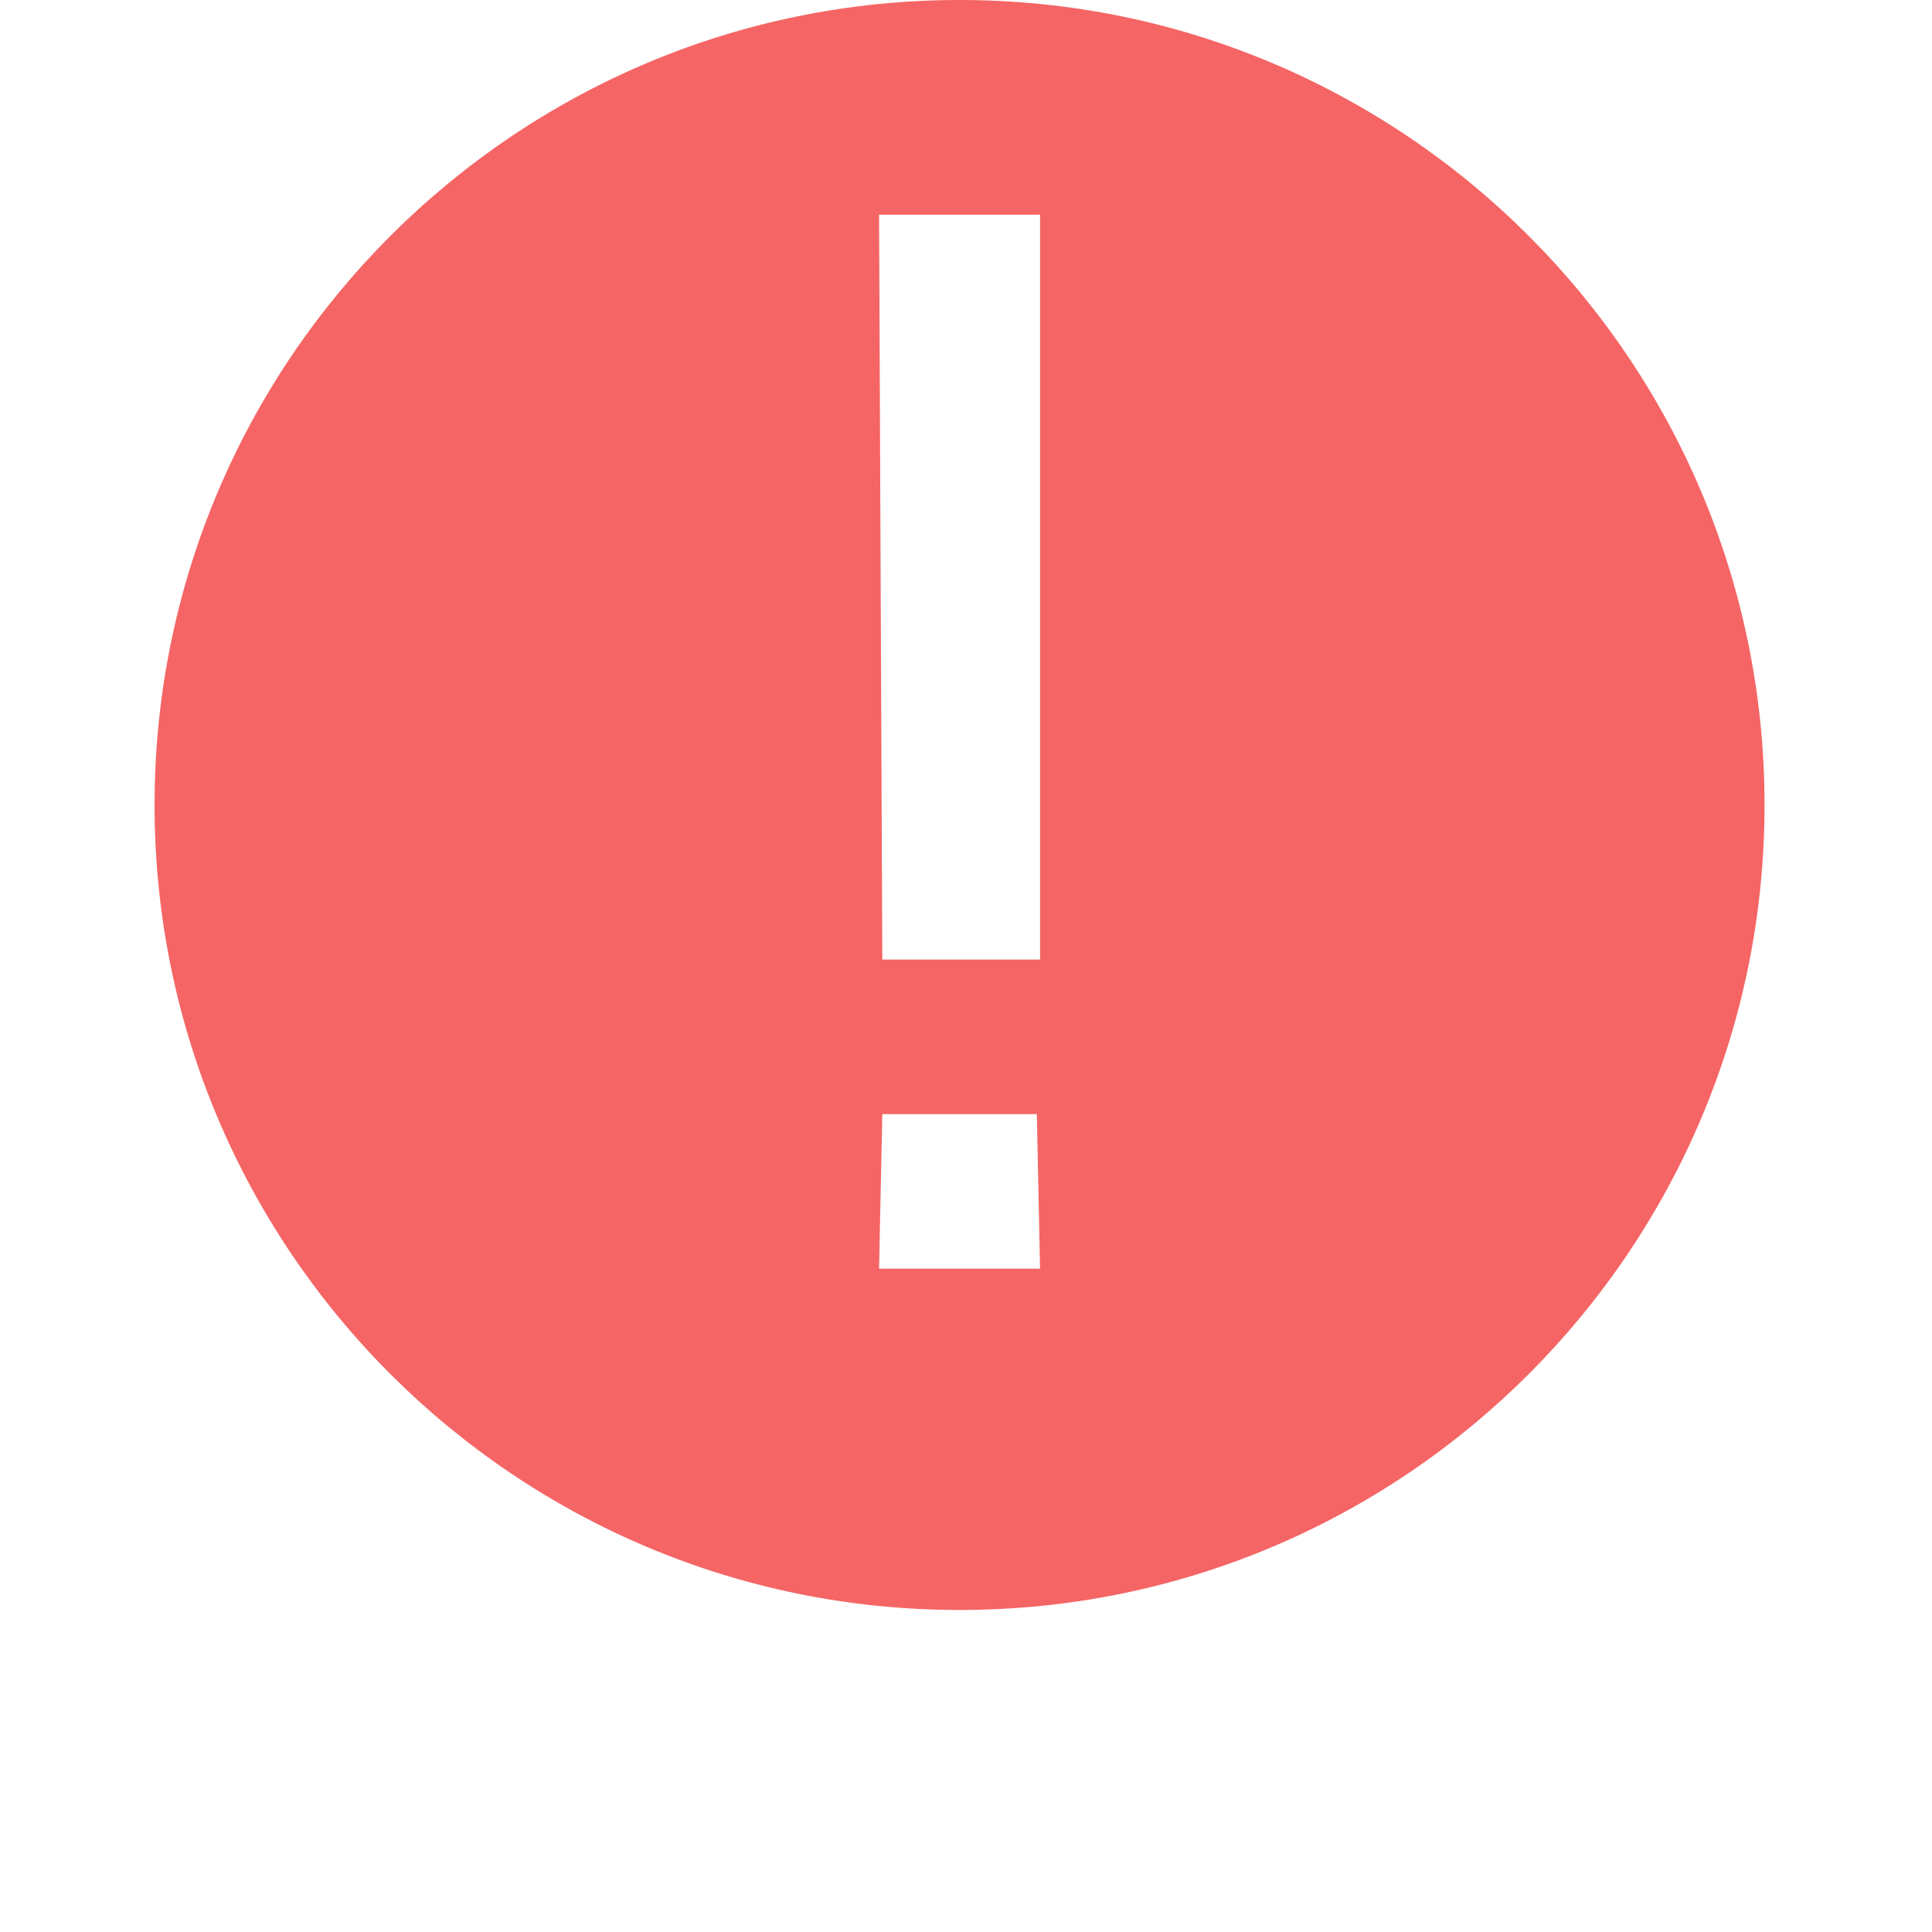 <svg width="25" height="25" viewBox="0 0 25 25" fill="none" xmlns="http://www.w3.org/2000/svg">
<path d="M12.417 0C6.667 0 2 4.667 2 10.417C2 16.167 6.667 20.833 12.417 20.833C18.167 20.833 22.833 16.167 22.833 10.417C22.833 4.667 18.167 0 12.417 0ZM13.458 16.417H11.375L11.417 14.417H13.417L13.458 16.417ZM13.458 12.417H11.417L11.375 2.778H13.458V12.417Z" fill="#F56565"/>
</svg>
